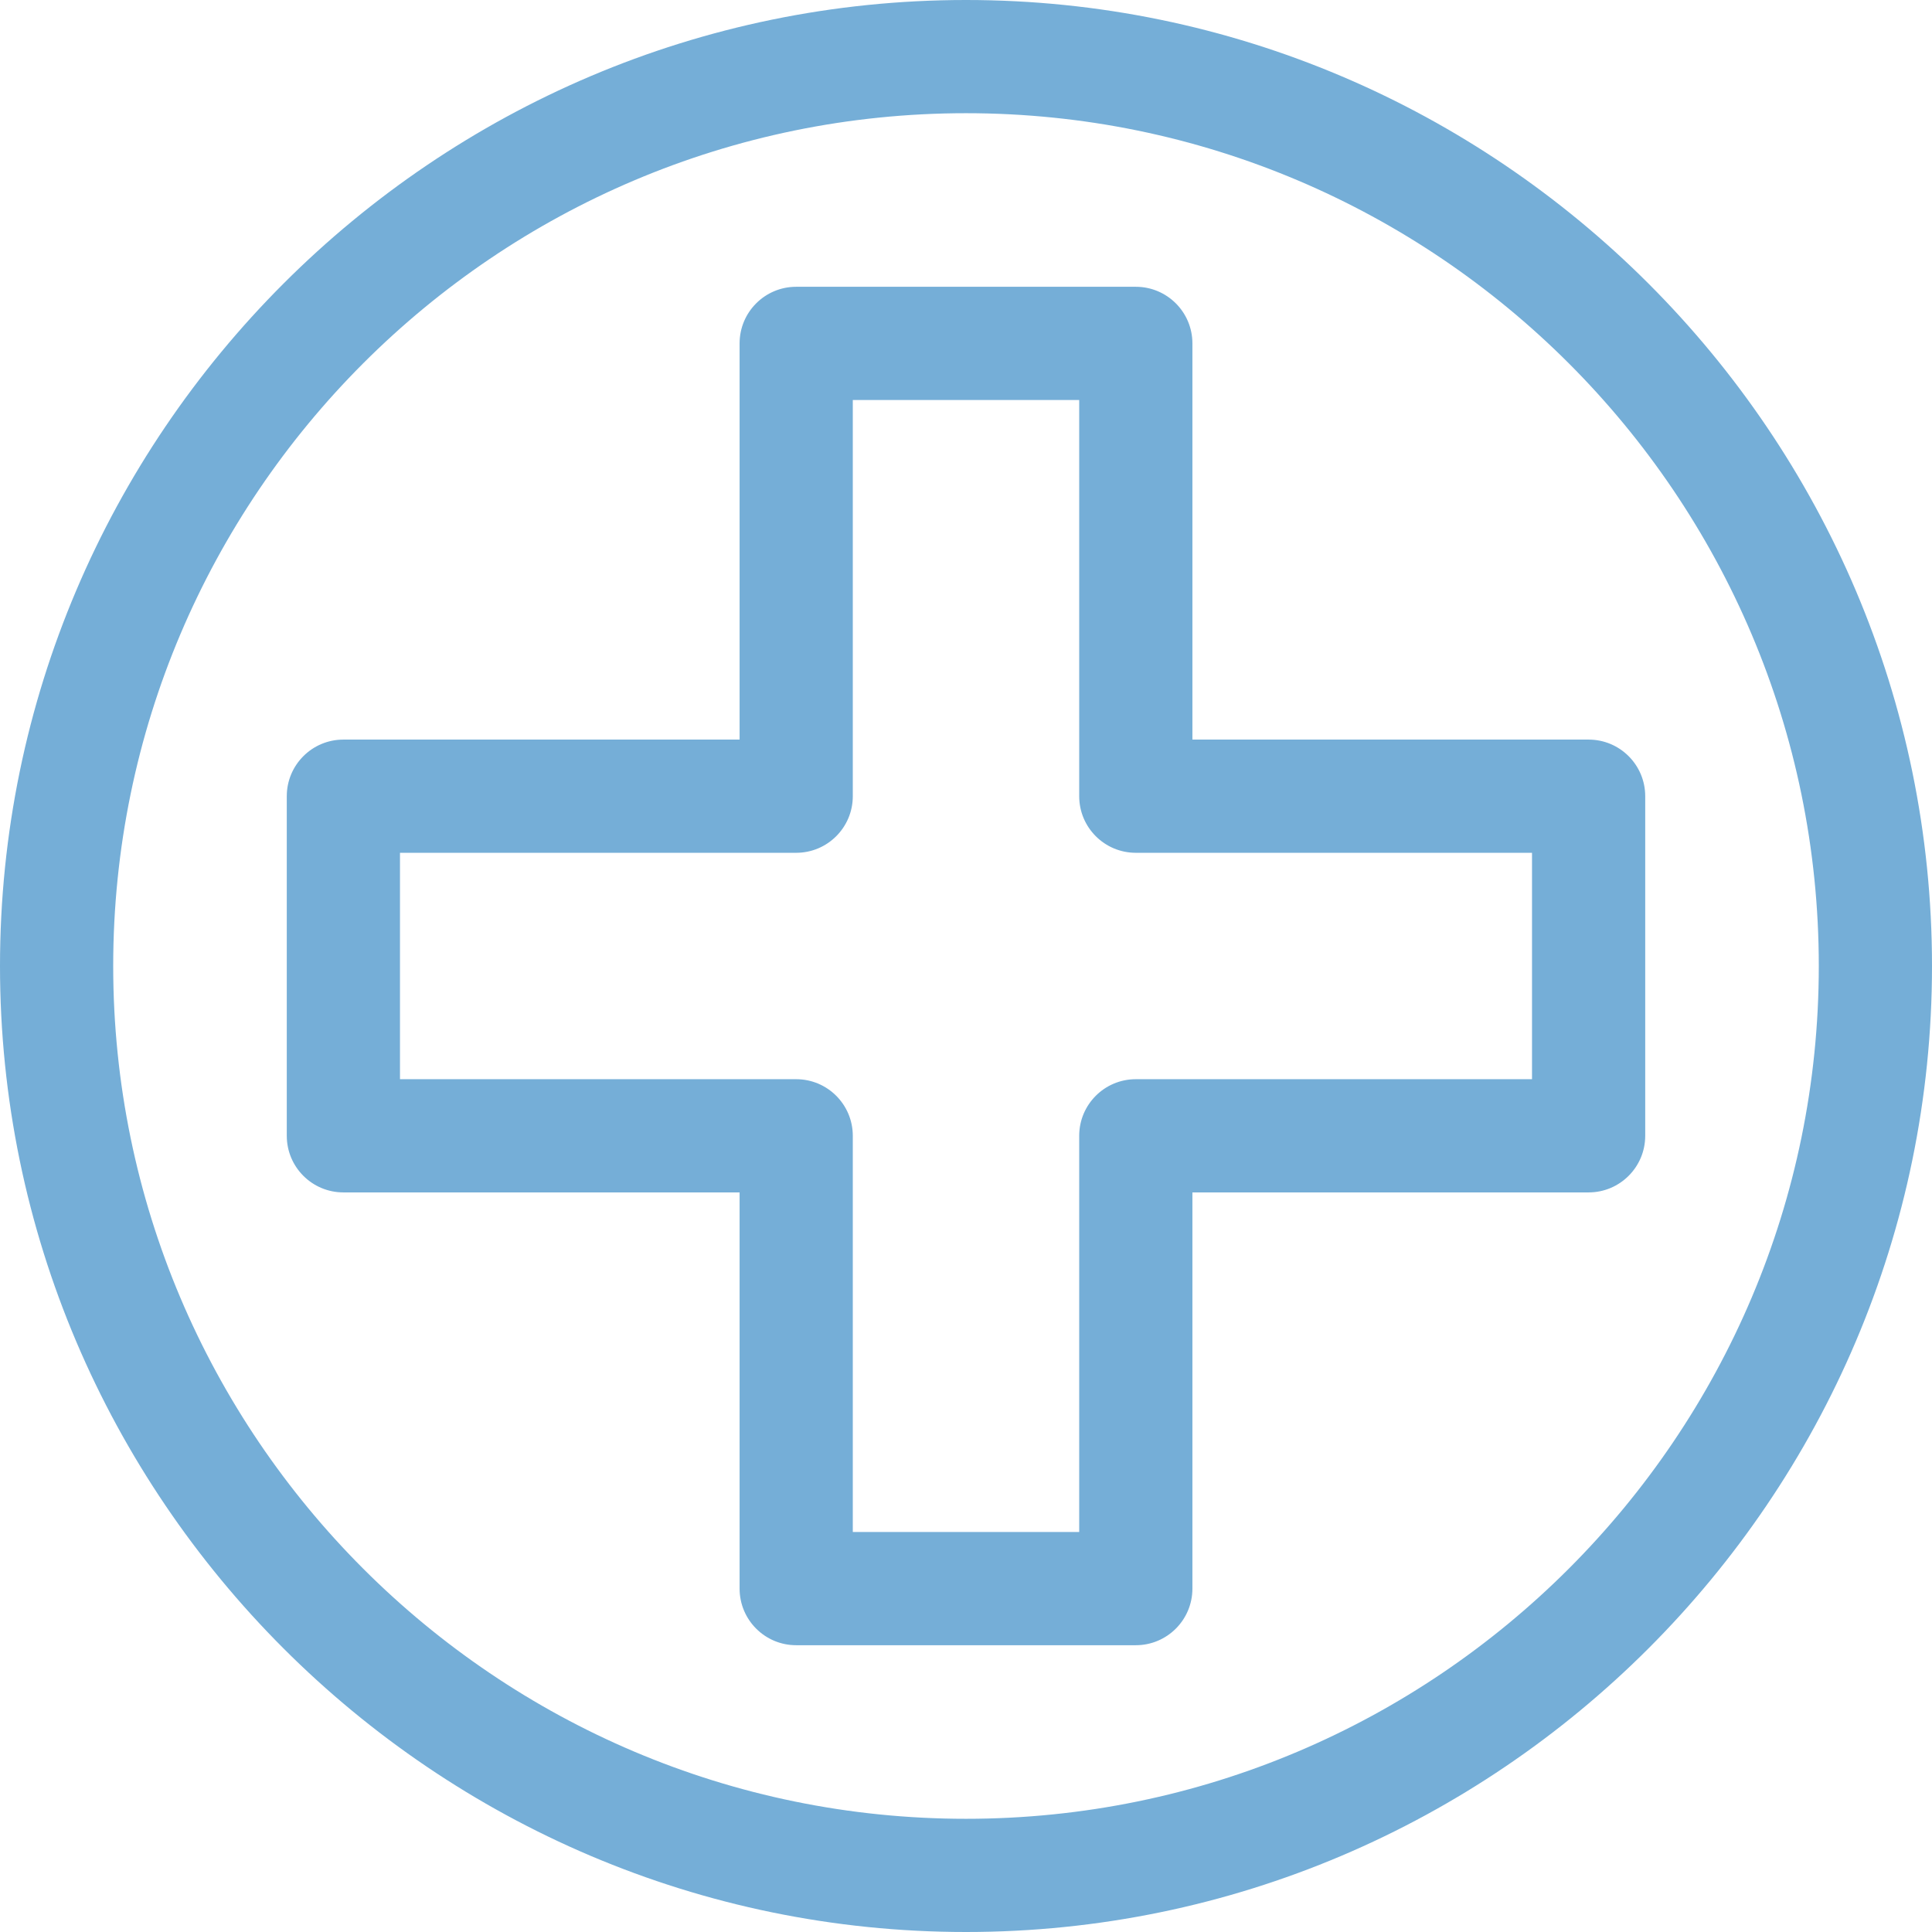 <svg id="Capa_1" enable-background="new 0 0 512 512" height="512" viewBox="0 0 512 512" width="512" xmlns="http://www.w3.org/2000/svg" xmlns:xlink="http://www.w3.org/1999/xlink"><linearGradient id="SVGID_1_" gradientUnits="userSpaceOnUse" x1="256" x2="256" y1="512" y2="0"><stop offset="0" stop-color="#75aed7"/><stop offset="1" stop-color="#75aed7"/></linearGradient><g><g><path d="m256 0c-140.951 0-256 115.041-256 256 0 140.95 115.041 256 256 256 140.95 0 256-115.041 256-256 0-140.951-115.041-256-256-256zm0 482c-124.617 0-226-101.383-226-226s101.383-226 226-226 226 101.383 226 226-101.383 226-226 226zm165-286h-105v-105c0-8.284-6.716-15-15-15h-90c-8.284 0-15 6.716-15 15v105h-105c-8.284 0-15 6.716-15 15v90c0 8.284 6.716 15 15 15h105v105c0 8.284 6.716 15 15 15h90c8.284 0 15-6.716 15-15v-105h105c8.284 0 15-6.716 15-15v-90c0-8.284-6.716-15-15-15zm-15 90h-105c-8.284 0-15 6.716-15 15v105h-60v-105c0-8.284-6.716-15-15-15h-105v-60h105c8.284 0 15-6.716 15-15v-105h60v105c0 8.284 6.716 15 15 15h105z" fill="url(#SVGID_1_)"/></g></g></svg>